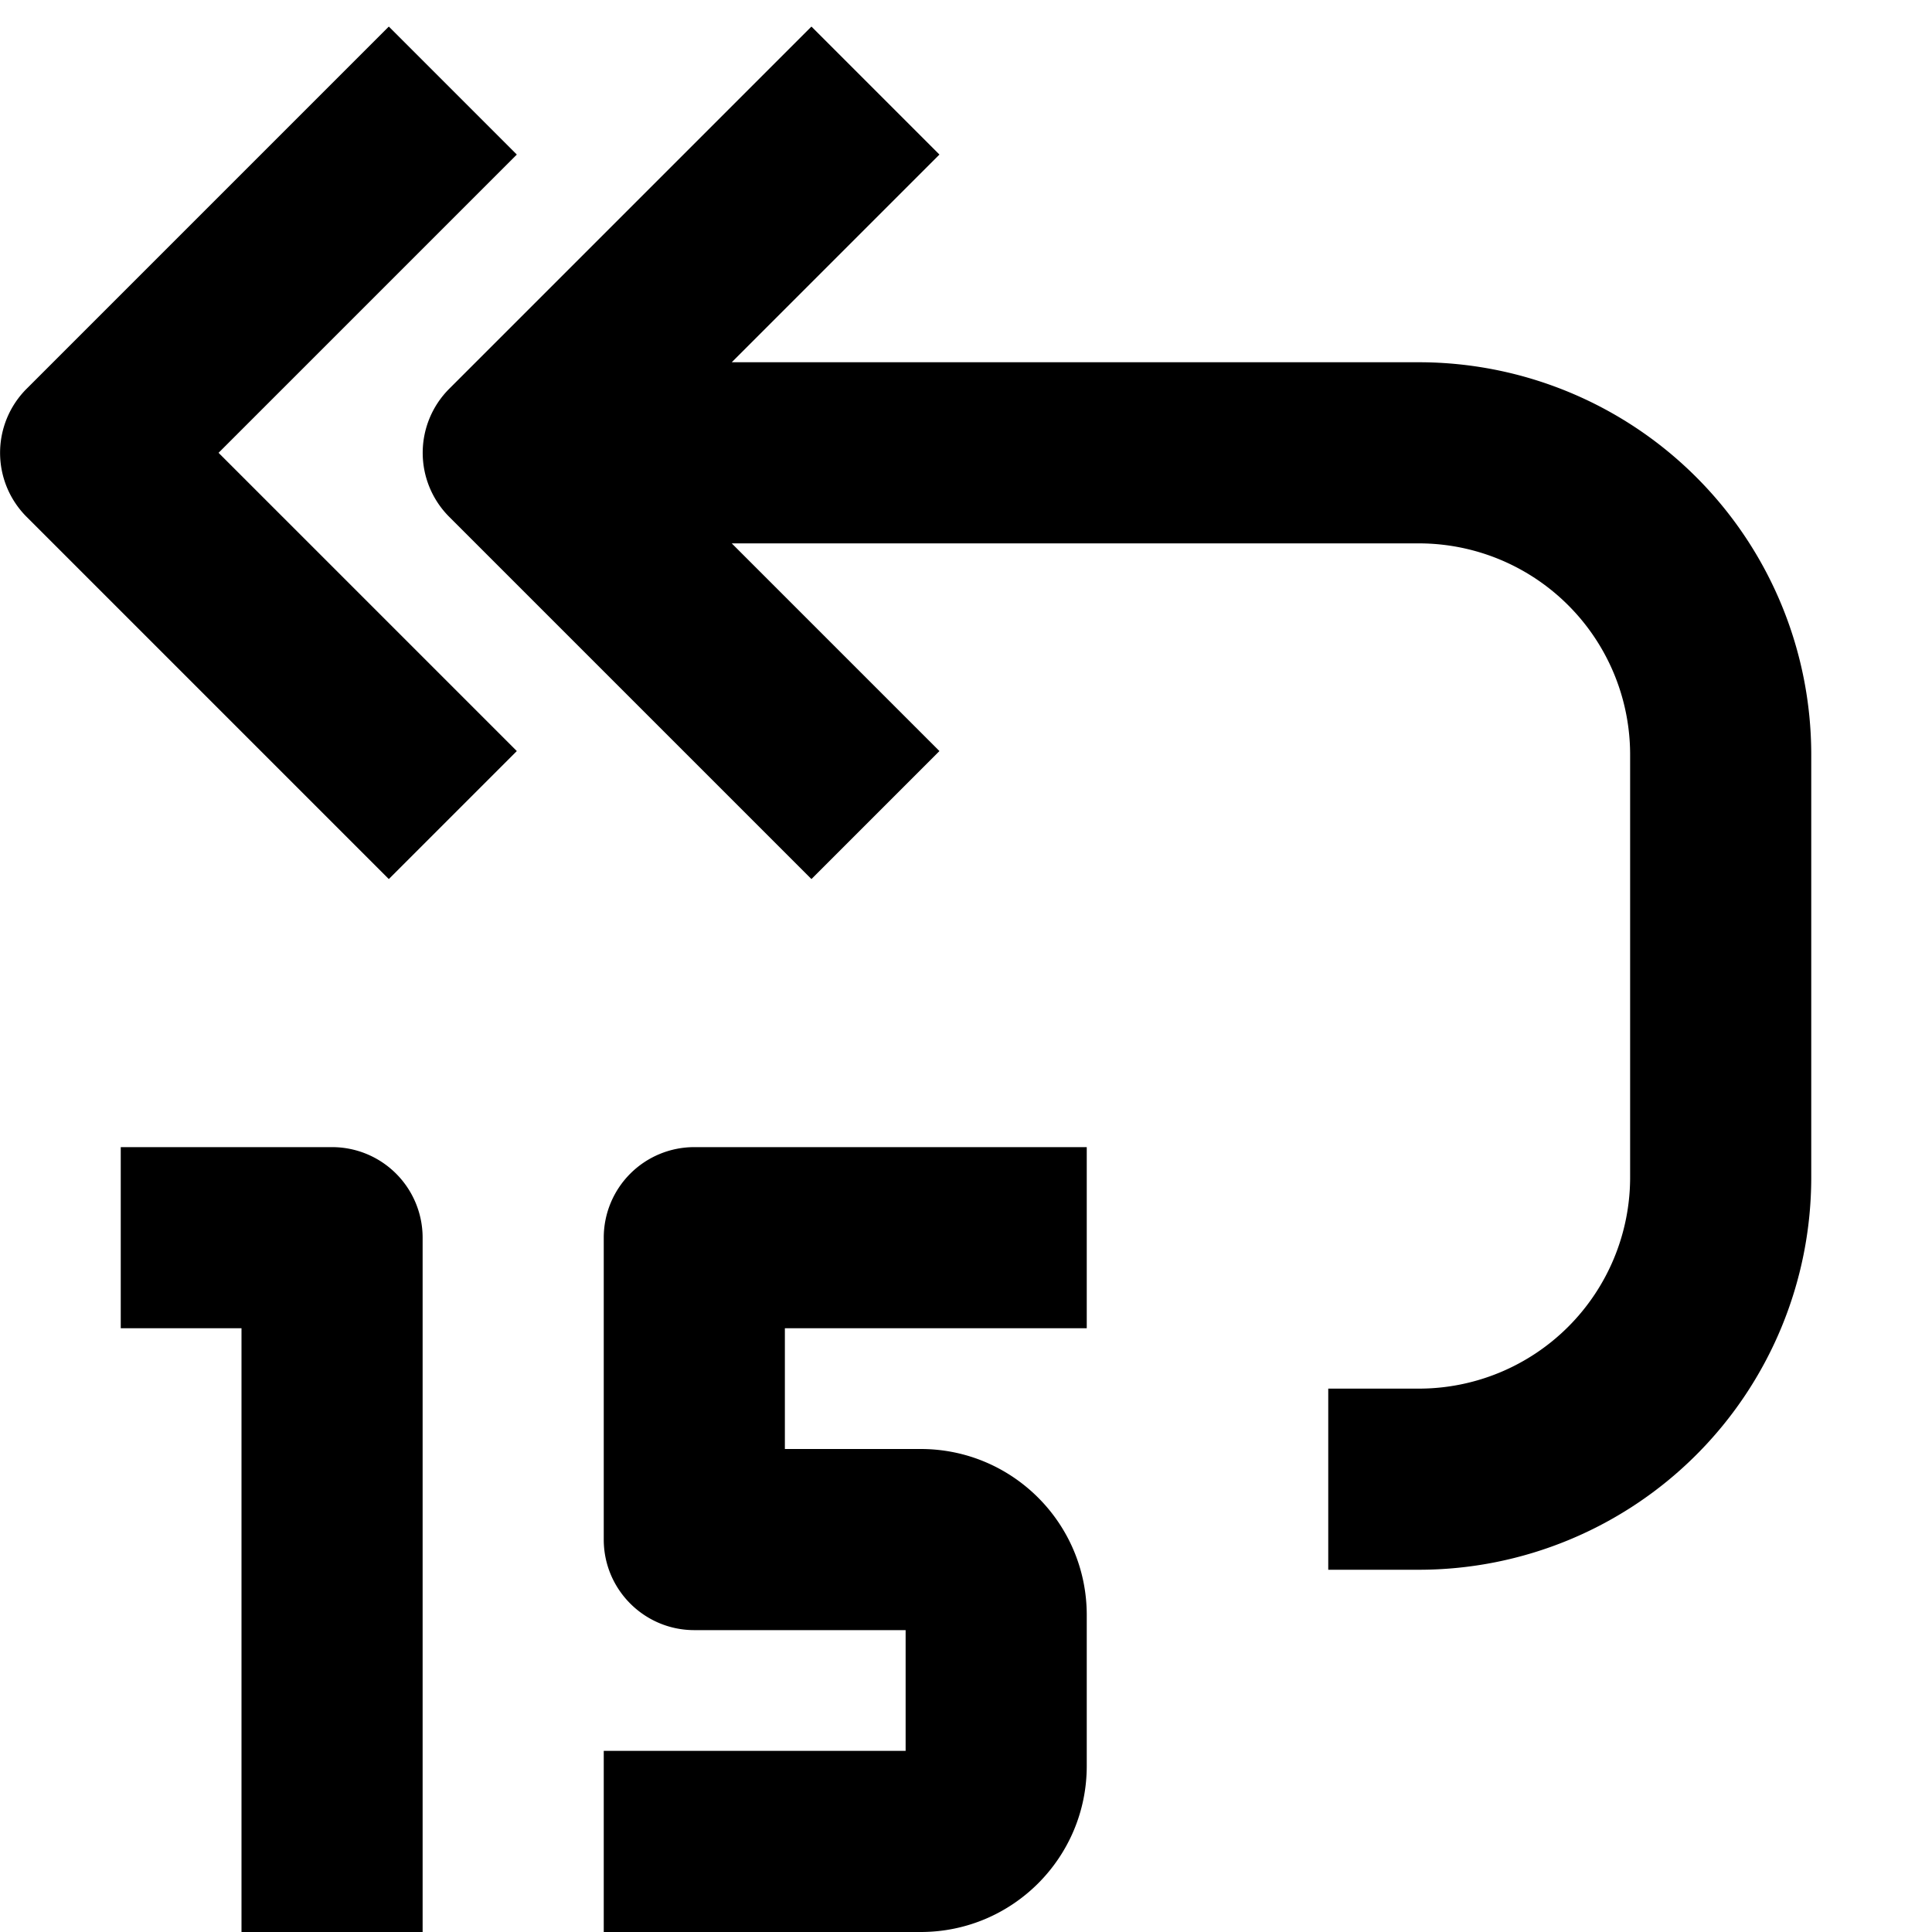<svg width="16" height="16" fill="none" viewBox="0 0 16 16"><path fill="currentcolor" fill-rule="evenodd" d="m1.81 3.75 2.47-2.47L3.22.22l-3 3a.75.75 0 0 0 0 1.06l3 3 1.06-1.06z" clip-rule="evenodd"/><path fill="currentcolor" fill-rule="evenodd" d="m6.06 4.5 1.72 1.72-1.06 1.06-3-3a.75.75 0 0 1 0-1.06l3-3 1.06 1.06L6.06 3h5.69A3.25 3.25 0 0 1 15 6.25v3.5A3.25 3.25 0 0 1 11.75 13H11v-1.5h.75a1.75 1.75 0 0 0 1.75-1.75v-3.5a1.75 1.75 0 0 0-1.75-1.75zM1 9.5h1.75a.75.75 0 0 1 .75.75V16H2v-5H1z" clip-rule="evenodd"/><path fill="currentcolor" fill-rule="evenodd" d="M9 9.5H5.75a.75.75 0 0 0-.75.75v2.5c0 .414.336.75.75.75H7.5v1H5V16h2.625C8.385 16 9 15.384 9 14.625v-1.25C9 12.615 8.384 12 7.625 12H6.5v-1H9z" clip-rule="evenodd"/></svg>